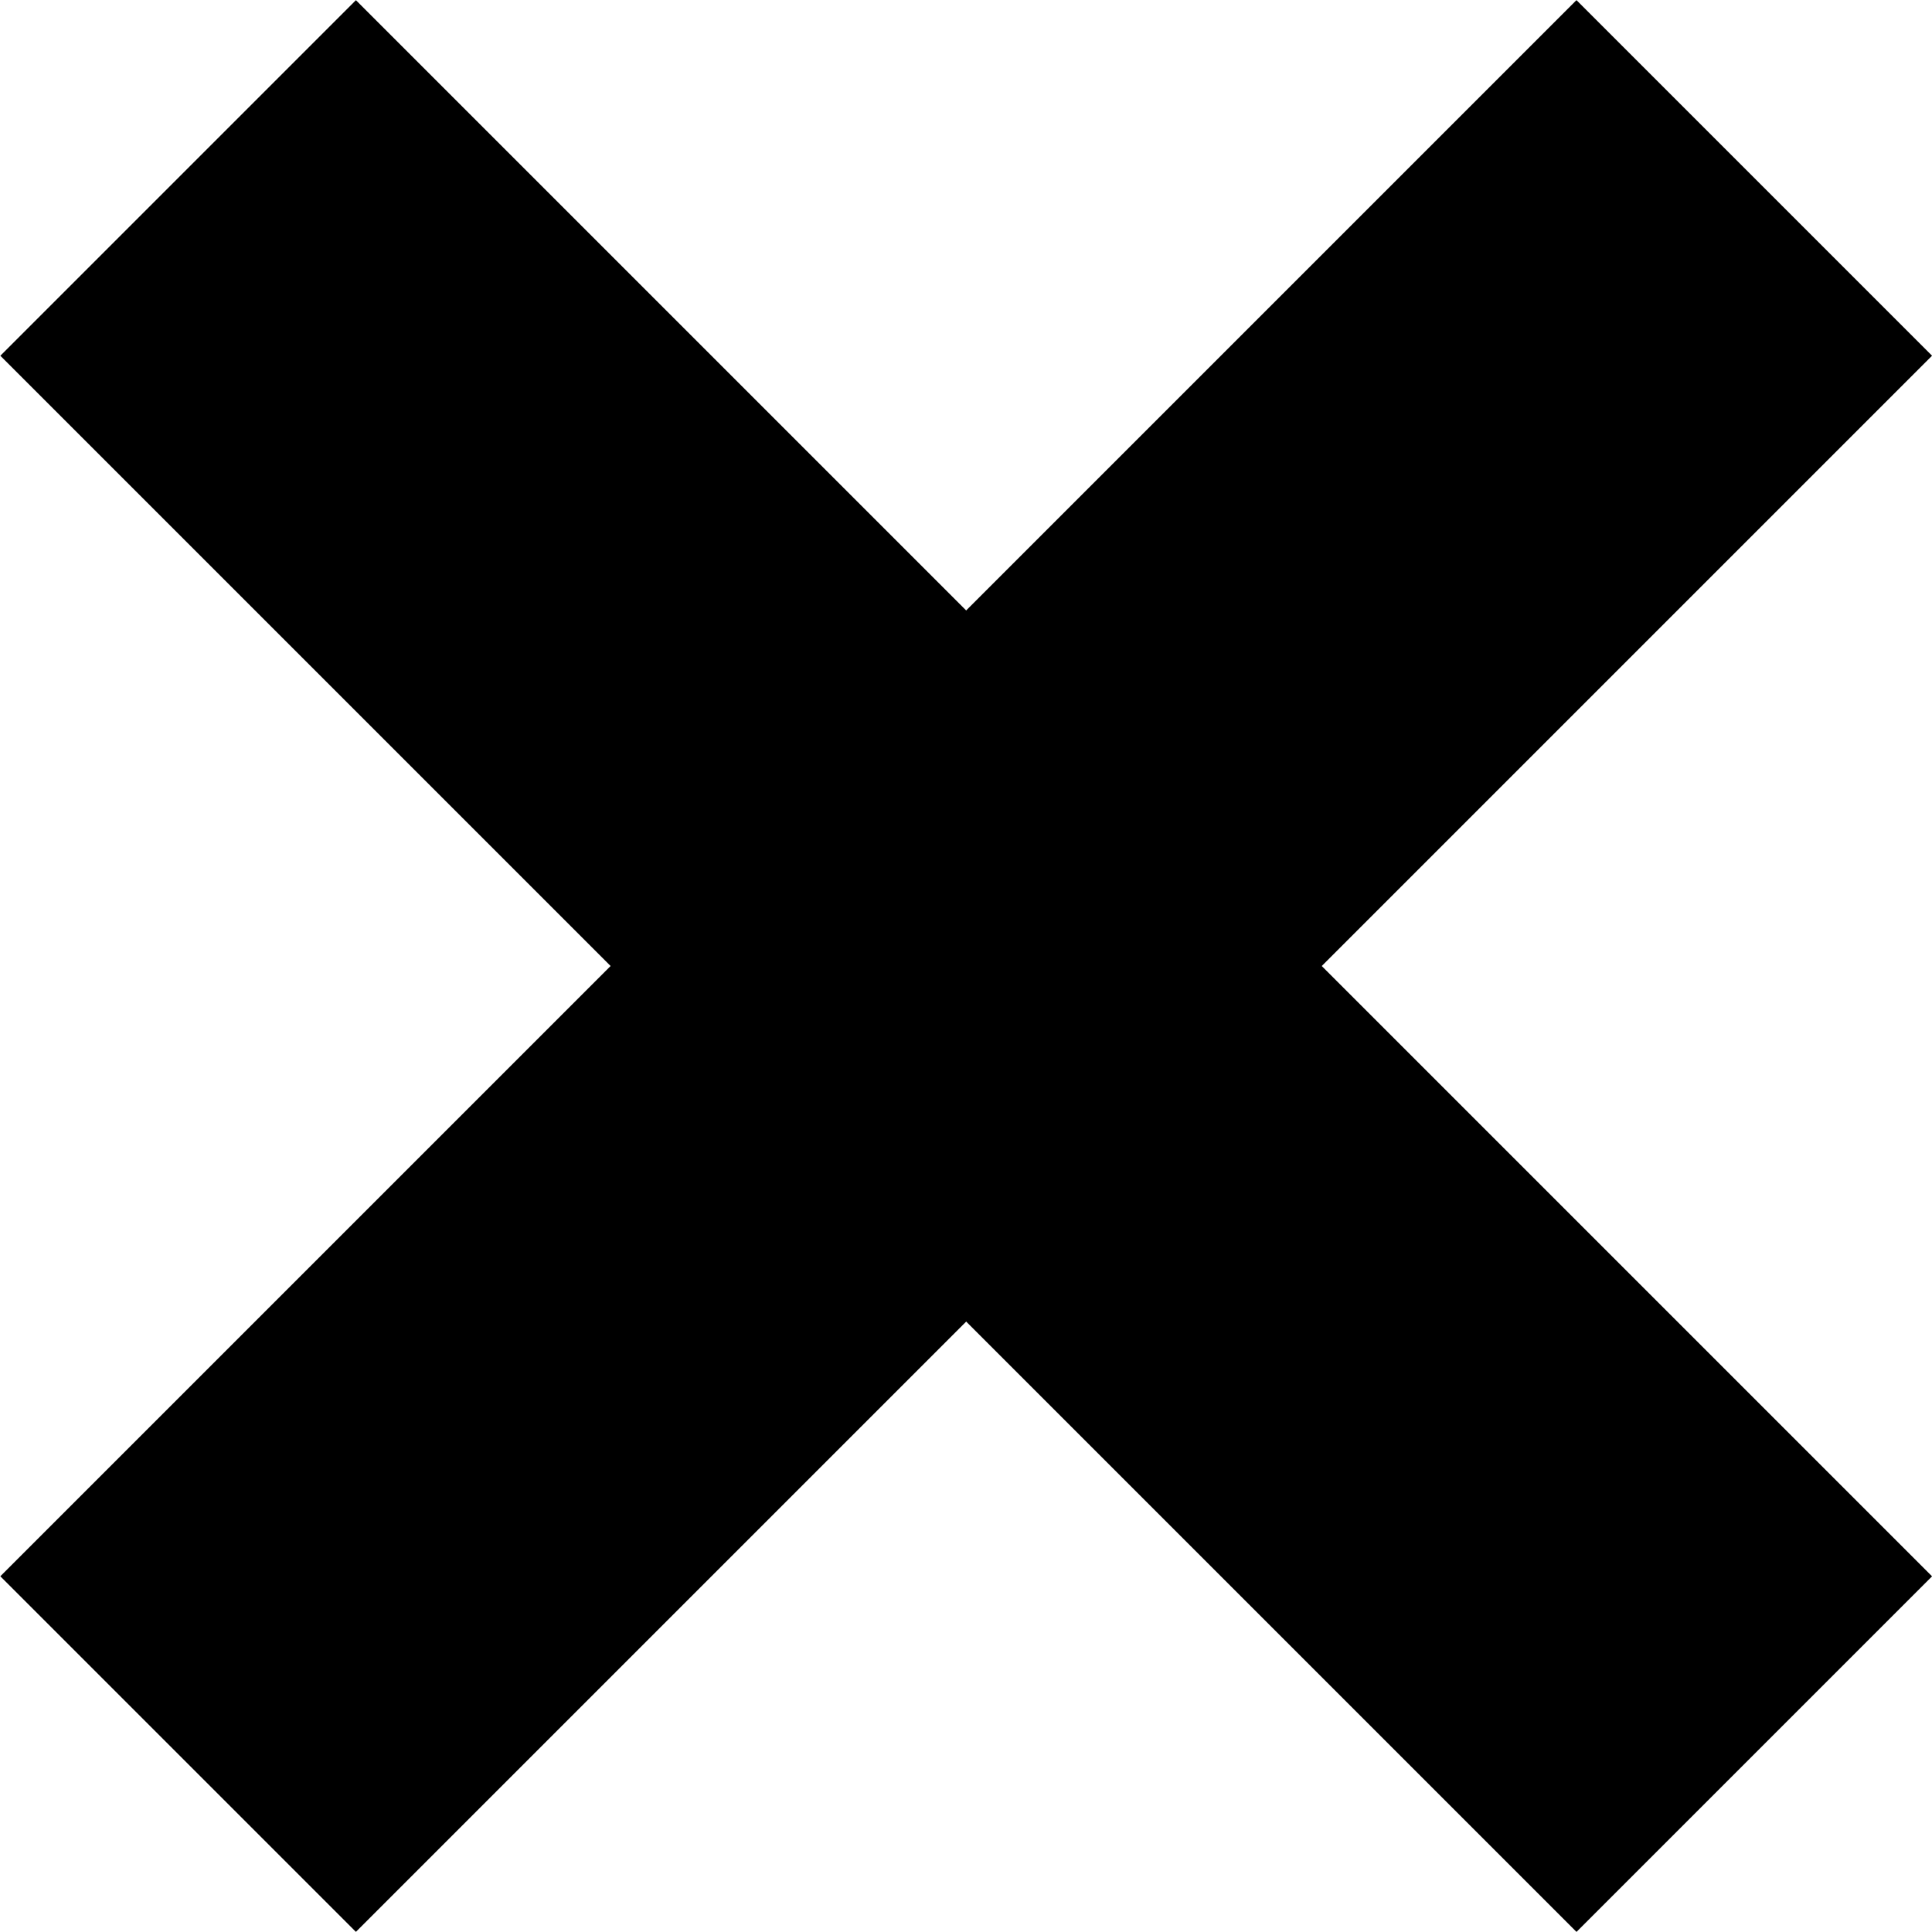 <?xml version="1.0" encoding="utf-8"?>
<!-- Generator: Adobe Illustrator 16.0.0, SVG Export Plug-In . SVG Version: 6.00 Build 0)  -->
<!DOCTYPE svg PUBLIC "-//W3C//DTD SVG 1.1//EN" "http://www.w3.org/Graphics/SVG/1.1/DTD/svg11.dtd">
<svg version="1.1" id="Layer_1" xmlns="http://www.w3.org/2000/svg" xmlns:xlink="http://www.w3.org/1999/xlink" x="0px" y="0px"
	 width="100px" height="100px" viewBox="0 0 100 100" enable-background="new 0 0 100 100" xml:space="preserve">
<rect x="36.984" y="-7.696" transform="matrix(-0.707 0.707 -0.707 -0.707 120.71 50.002)" width="26.031" height="115.391"/>
<rect x="-7.695" y="36.984" transform="matrix(-0.707 0.707 -0.707 -0.707 120.71 50)" width="115.39" height="26.032"/>
</svg>
